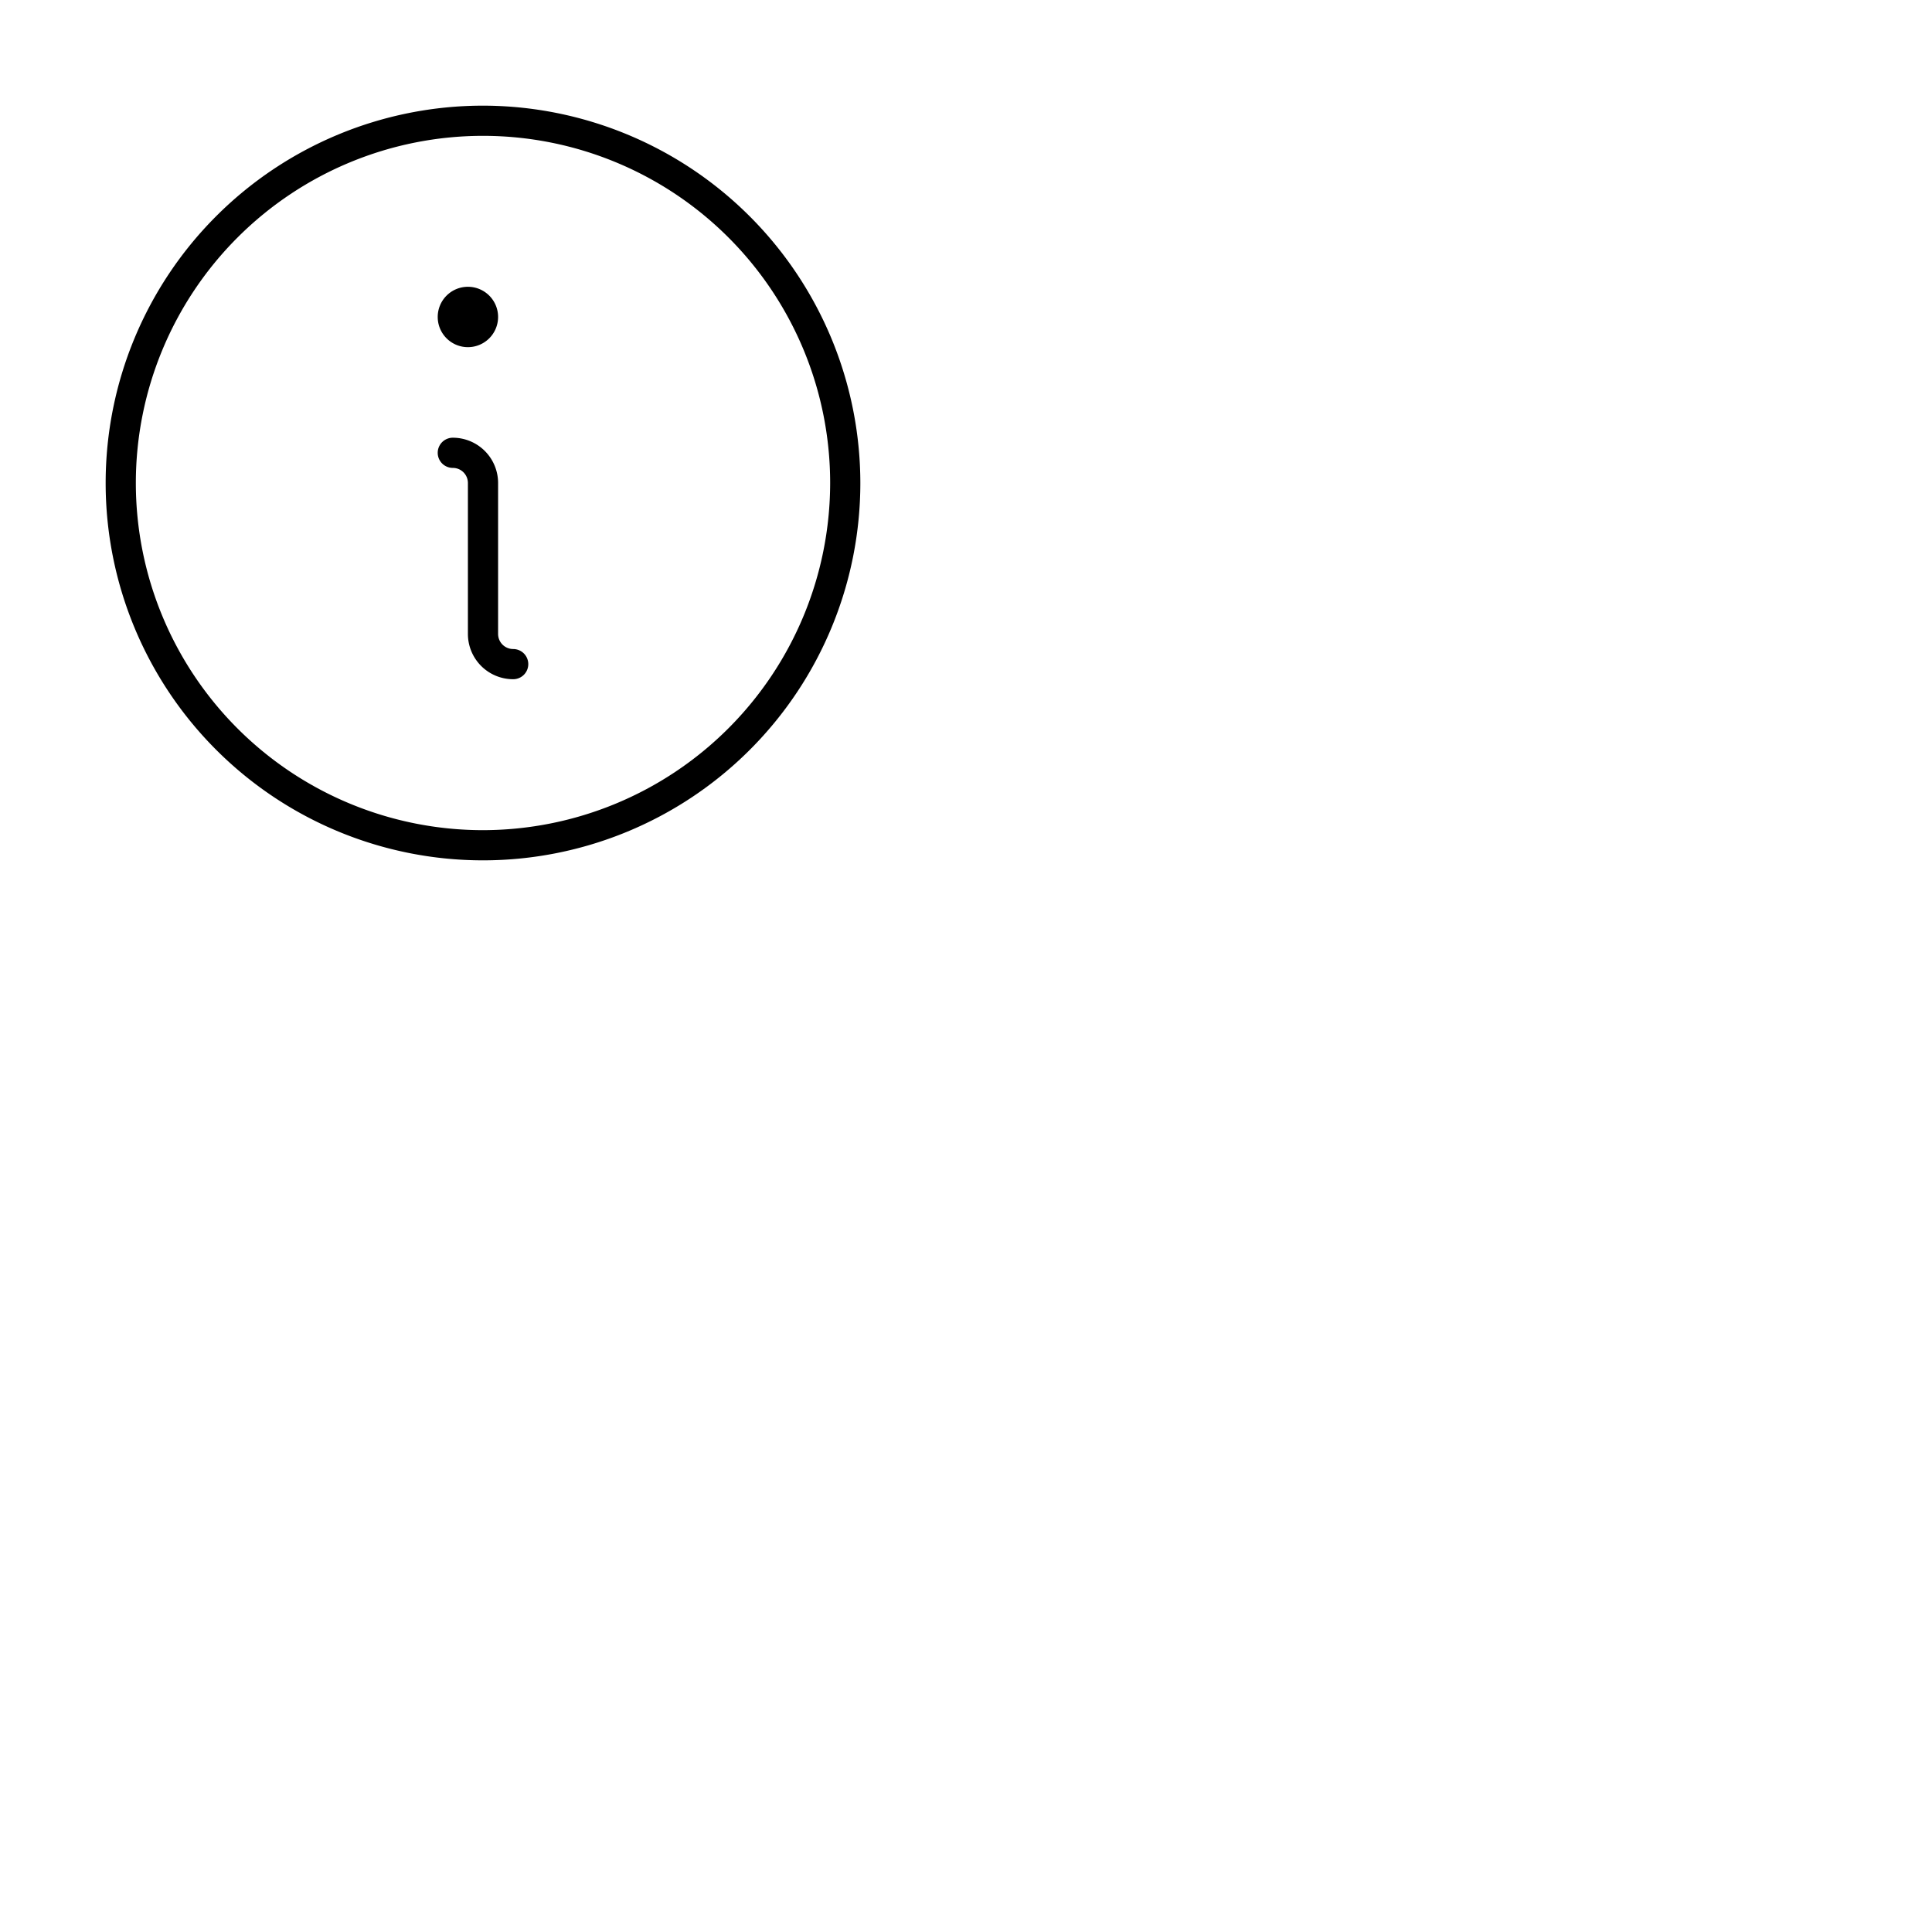 <svg xmlns="http://www.w3.org/2000/svg" version="1.1" viewBox="0 0 512 512" fill="currentColor"><path fill="currentColor" d="M140 176a4 4 0 0 1-4 4a12 12 0 0 1-12-12v-40a4 4 0 0 0-4-4a4 4 0 0 1 0-8a12 12 0 0 1 12 12v40a4 4 0 0 0 4 4a4 4 0 0 1 4 4m-16-84a8 8 0 1 0-8-8a8 8 0 0 0 8 8m104 36A100 100 0 1 1 128 28a100.11 100.11 0 0 1 100 100m-8 0a92 92 0 1 0-92 92a92.1 92.1 0 0 0 92-92"/></svg>